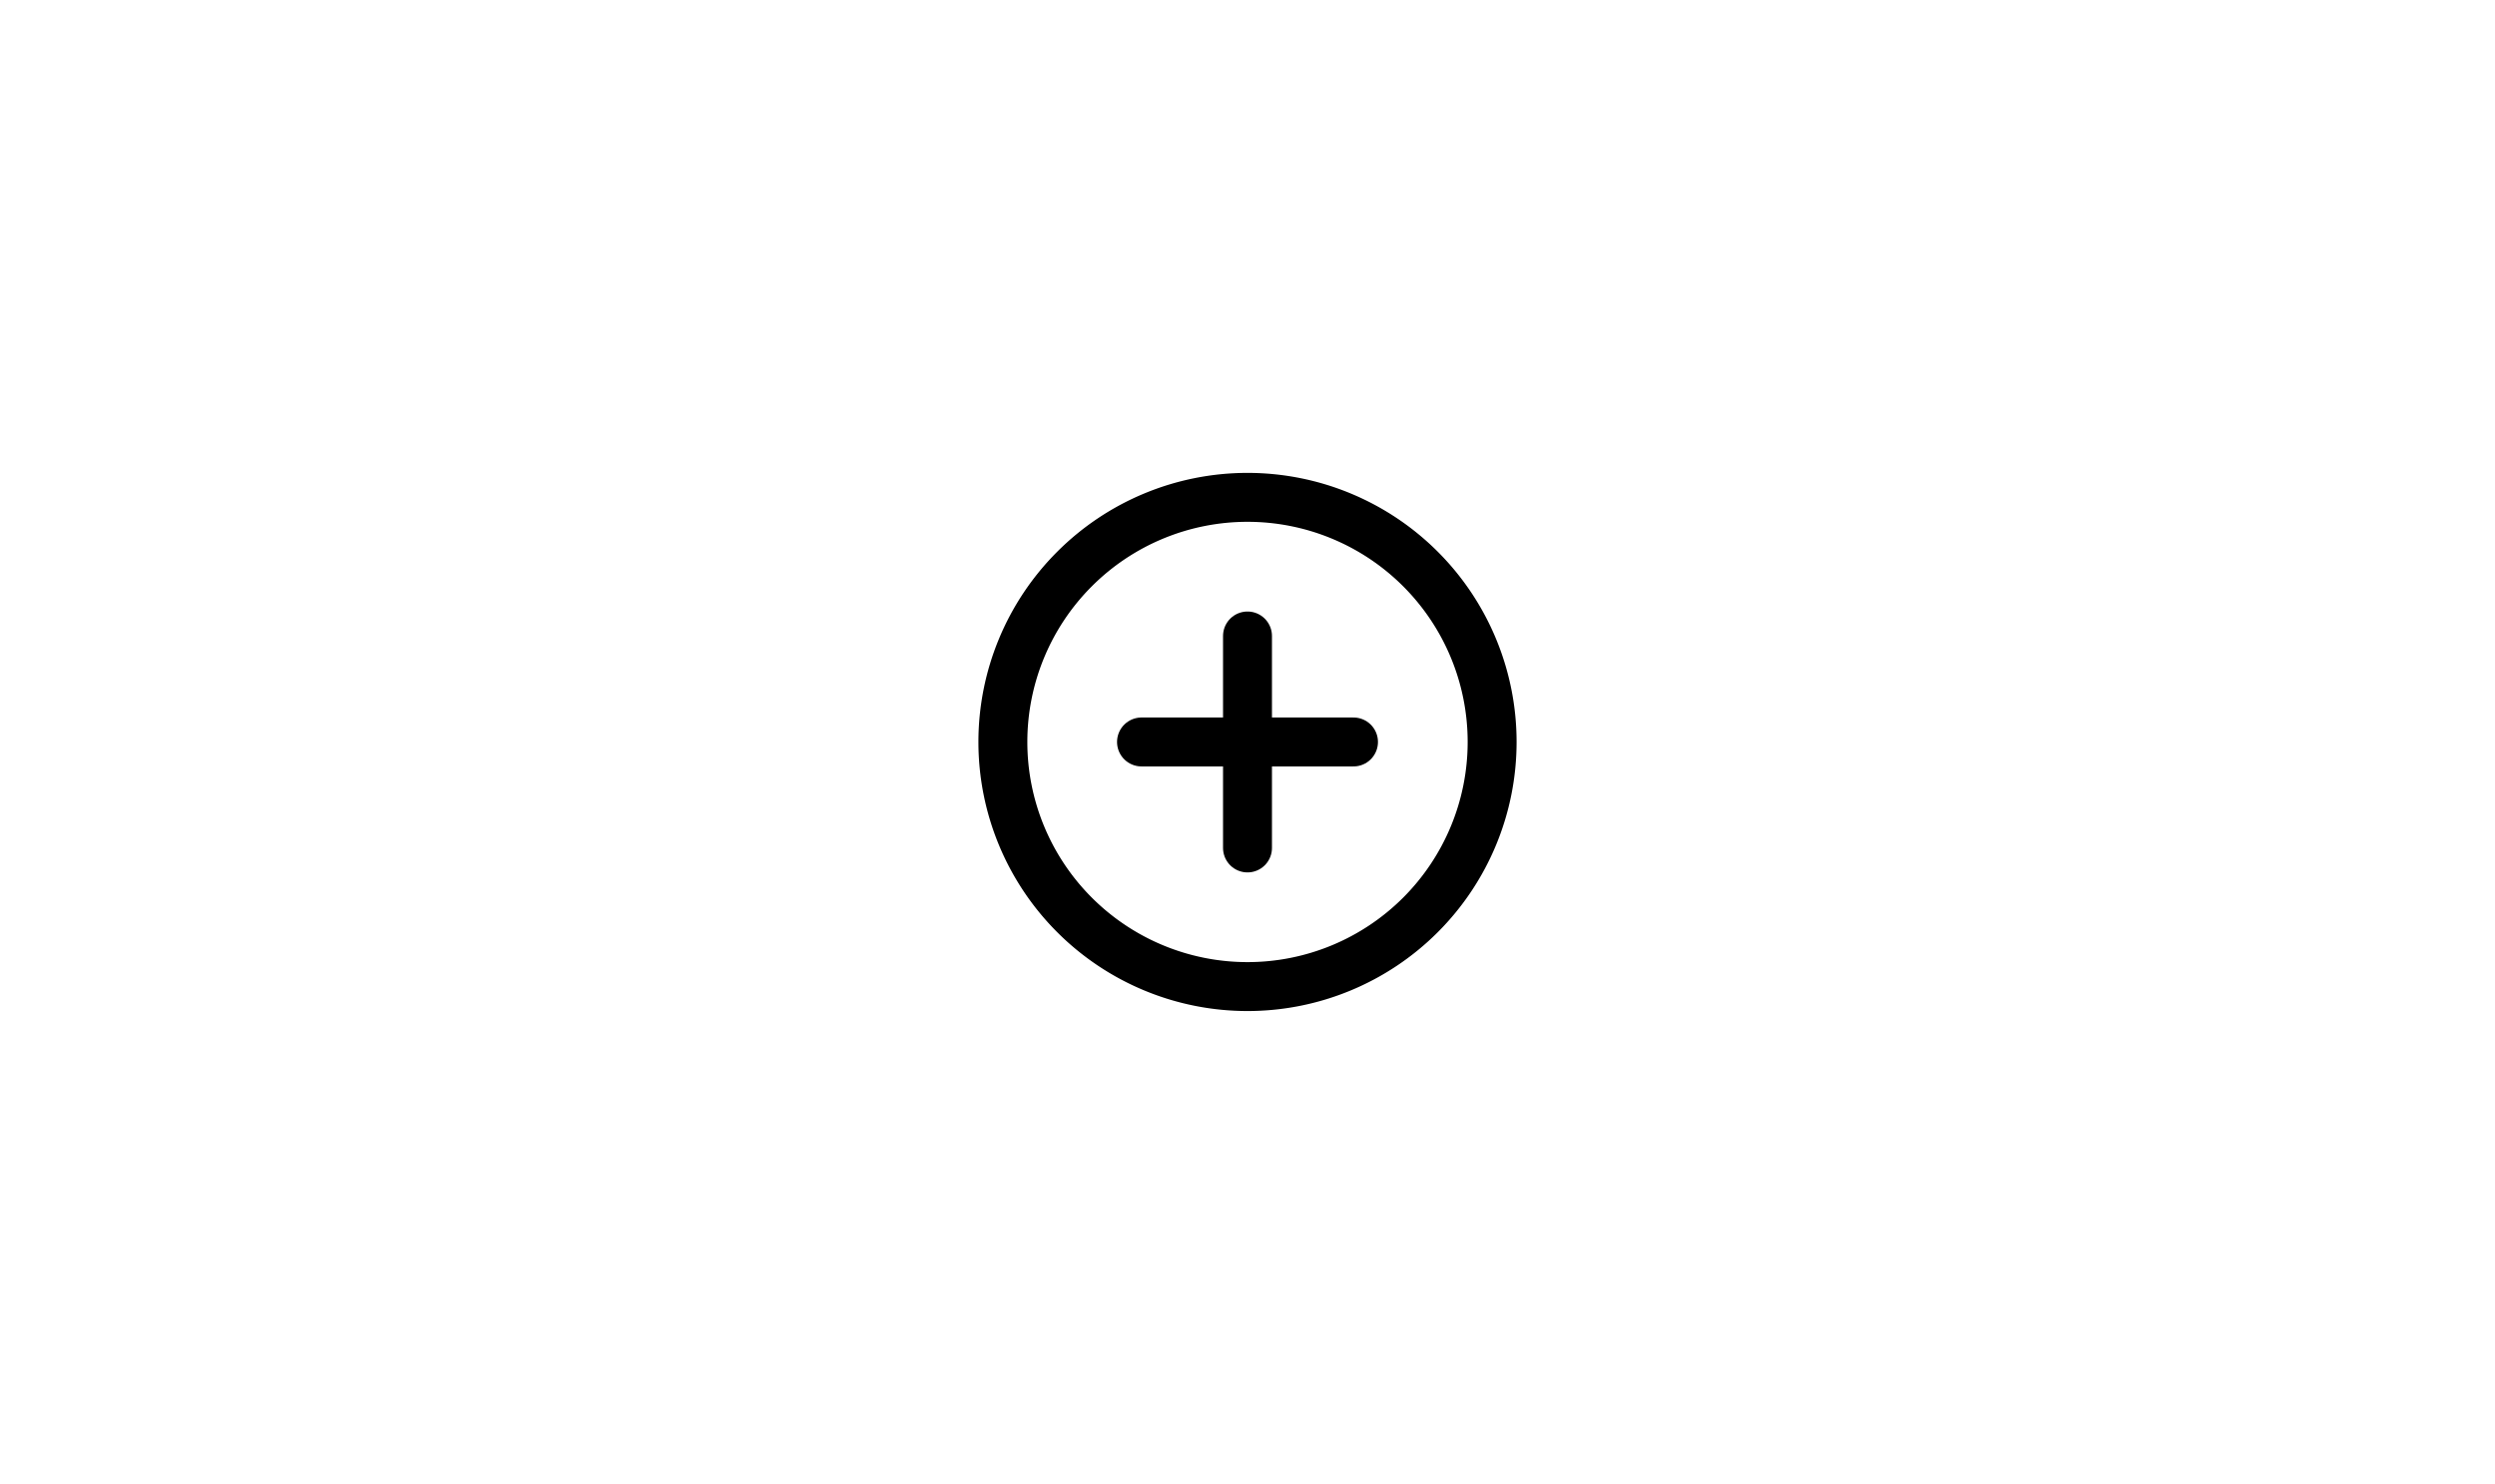 <svg viewBox="0 0 1530 910" xmlns="http://www.w3.org/2000/svg" width="765px" height="455px">
  <g fill="none" stroke="#000" stroke-width="30" stroke-linecap="round">
    <path d="M765 305a150 150 0 0 0 0 300a150 150 0 0 0 0 -300z" />
    <line x1="765" y1="390" x2="765" y2="520" />
    <line x1="700" y1="455" x2="830" y2="455" />
  </g>
</svg>
